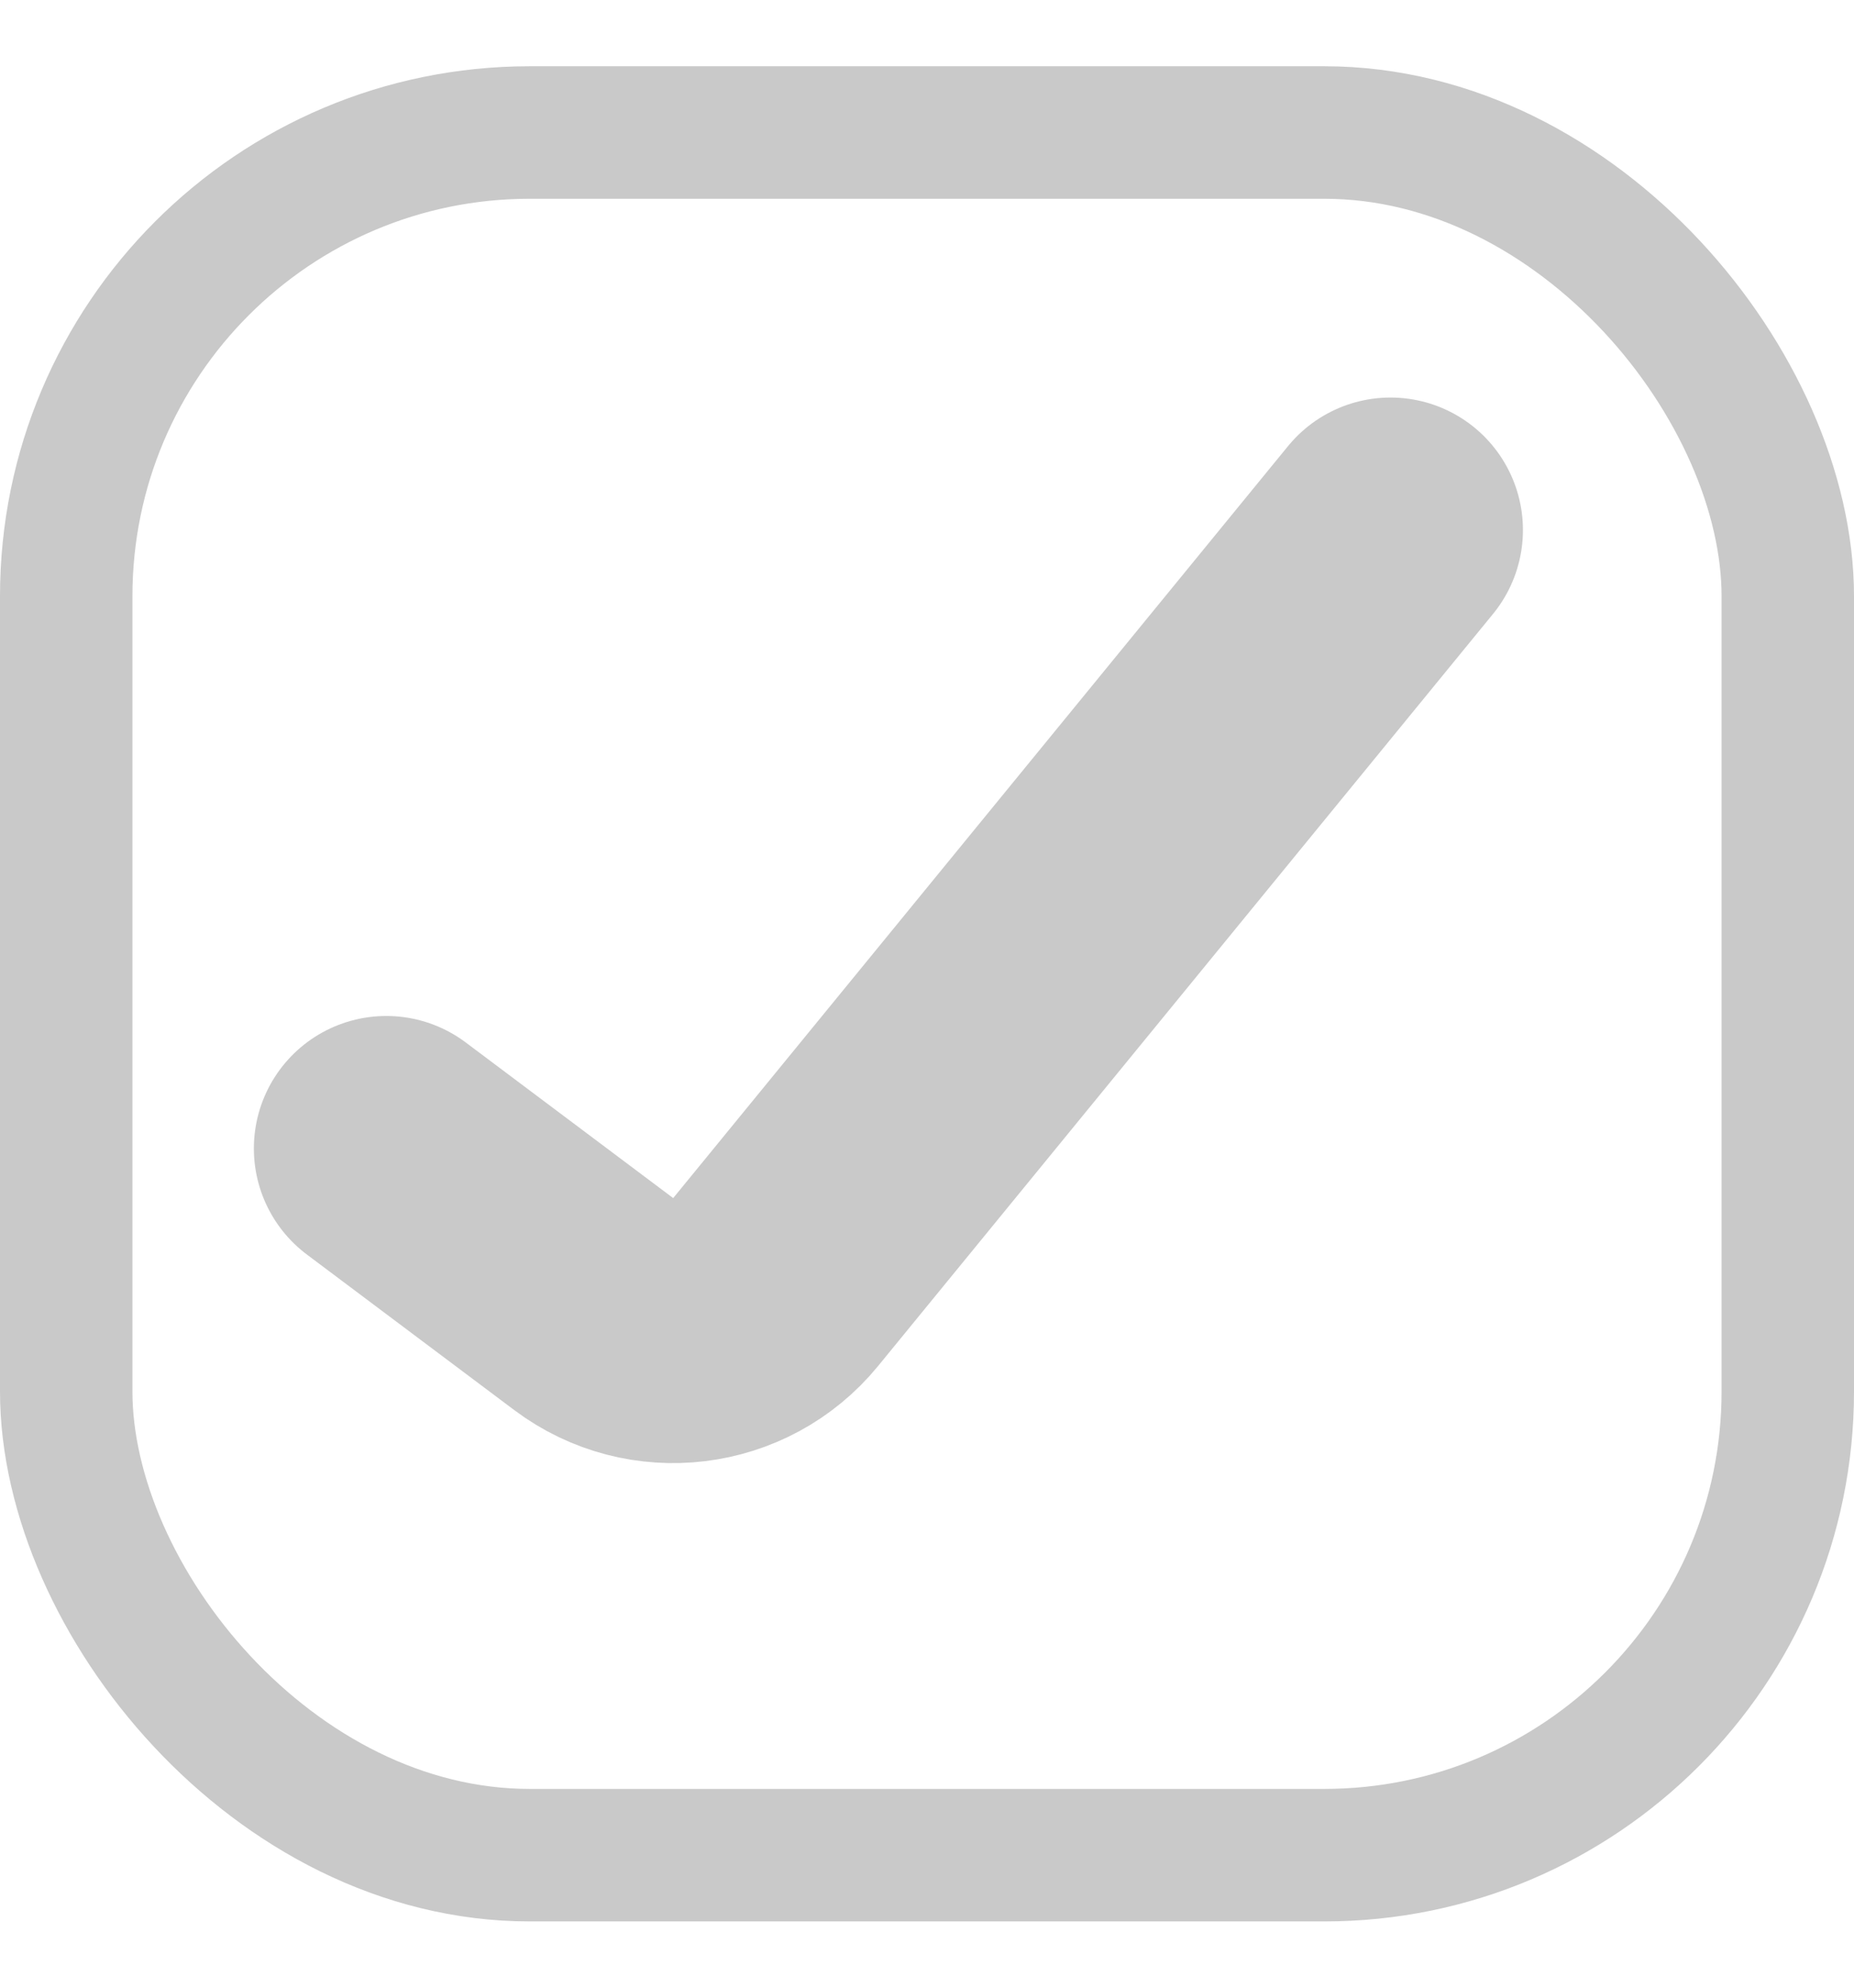 <svg width="14" height="15" viewBox="0 0 14 15" fill="none" xmlns="http://www.w3.org/2000/svg">
<path d="M2.917 8.667L4.483 9.841C4.912 10.163 5.518 10.089 5.857 9.675L10.5 4" stroke="#C9C9C9" stroke-width="2" stroke-linecap="round"/>
<rect x="0.5" y="1" width="13" height="13" rx="3.5" stroke="#C9C9C9"/>
</svg>
